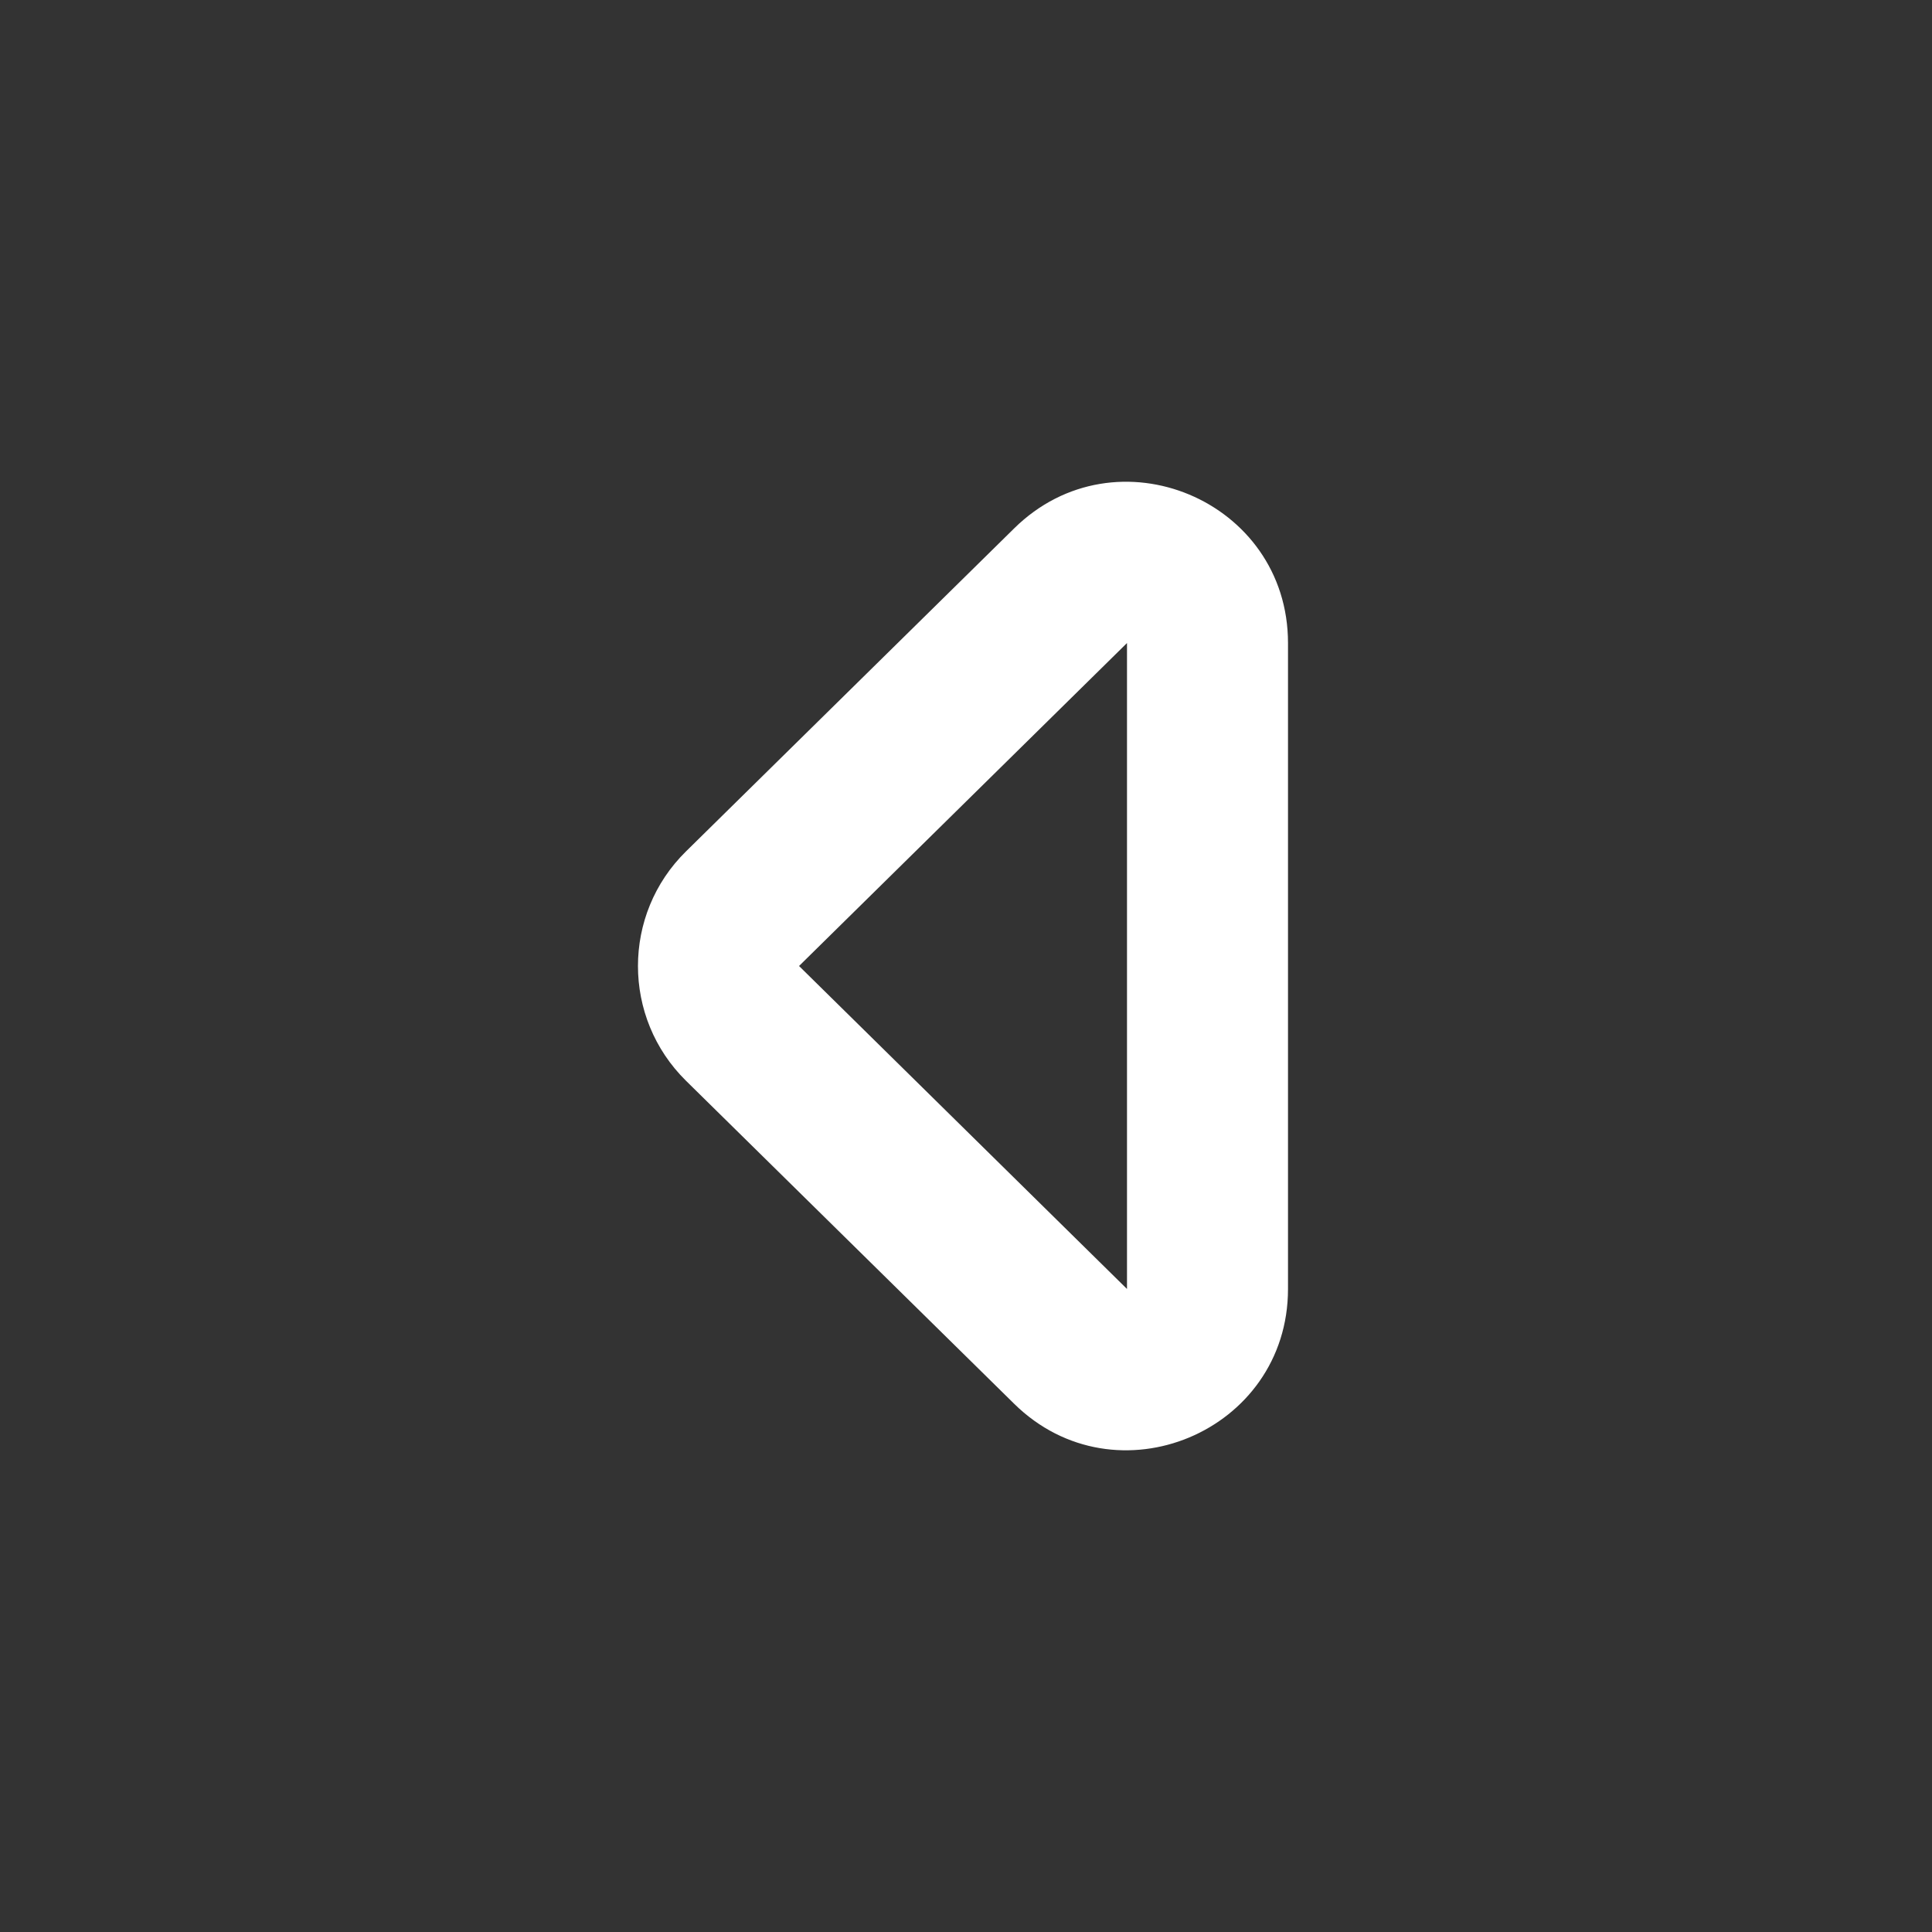 <svg width="12" height="12" viewBox="0 0 12 12" fill="none" xmlns="http://www.w3.org/2000/svg">
<rect x="0" y="0" width="12" height="12" fill="#333333" stroke="none"/>
<path d="M8 3.994C8 3.107 6.931 2.659 6.299 3.282L4.261 5.288C3.863 5.679 3.863 6.321 4.261 6.713L6.299 8.719C6.931 9.341 8 8.893 8 8.006V3.994ZM4.963 6L7 3.994V8.006L4.963 6Z" fill="#ffffff"/>
</svg>
